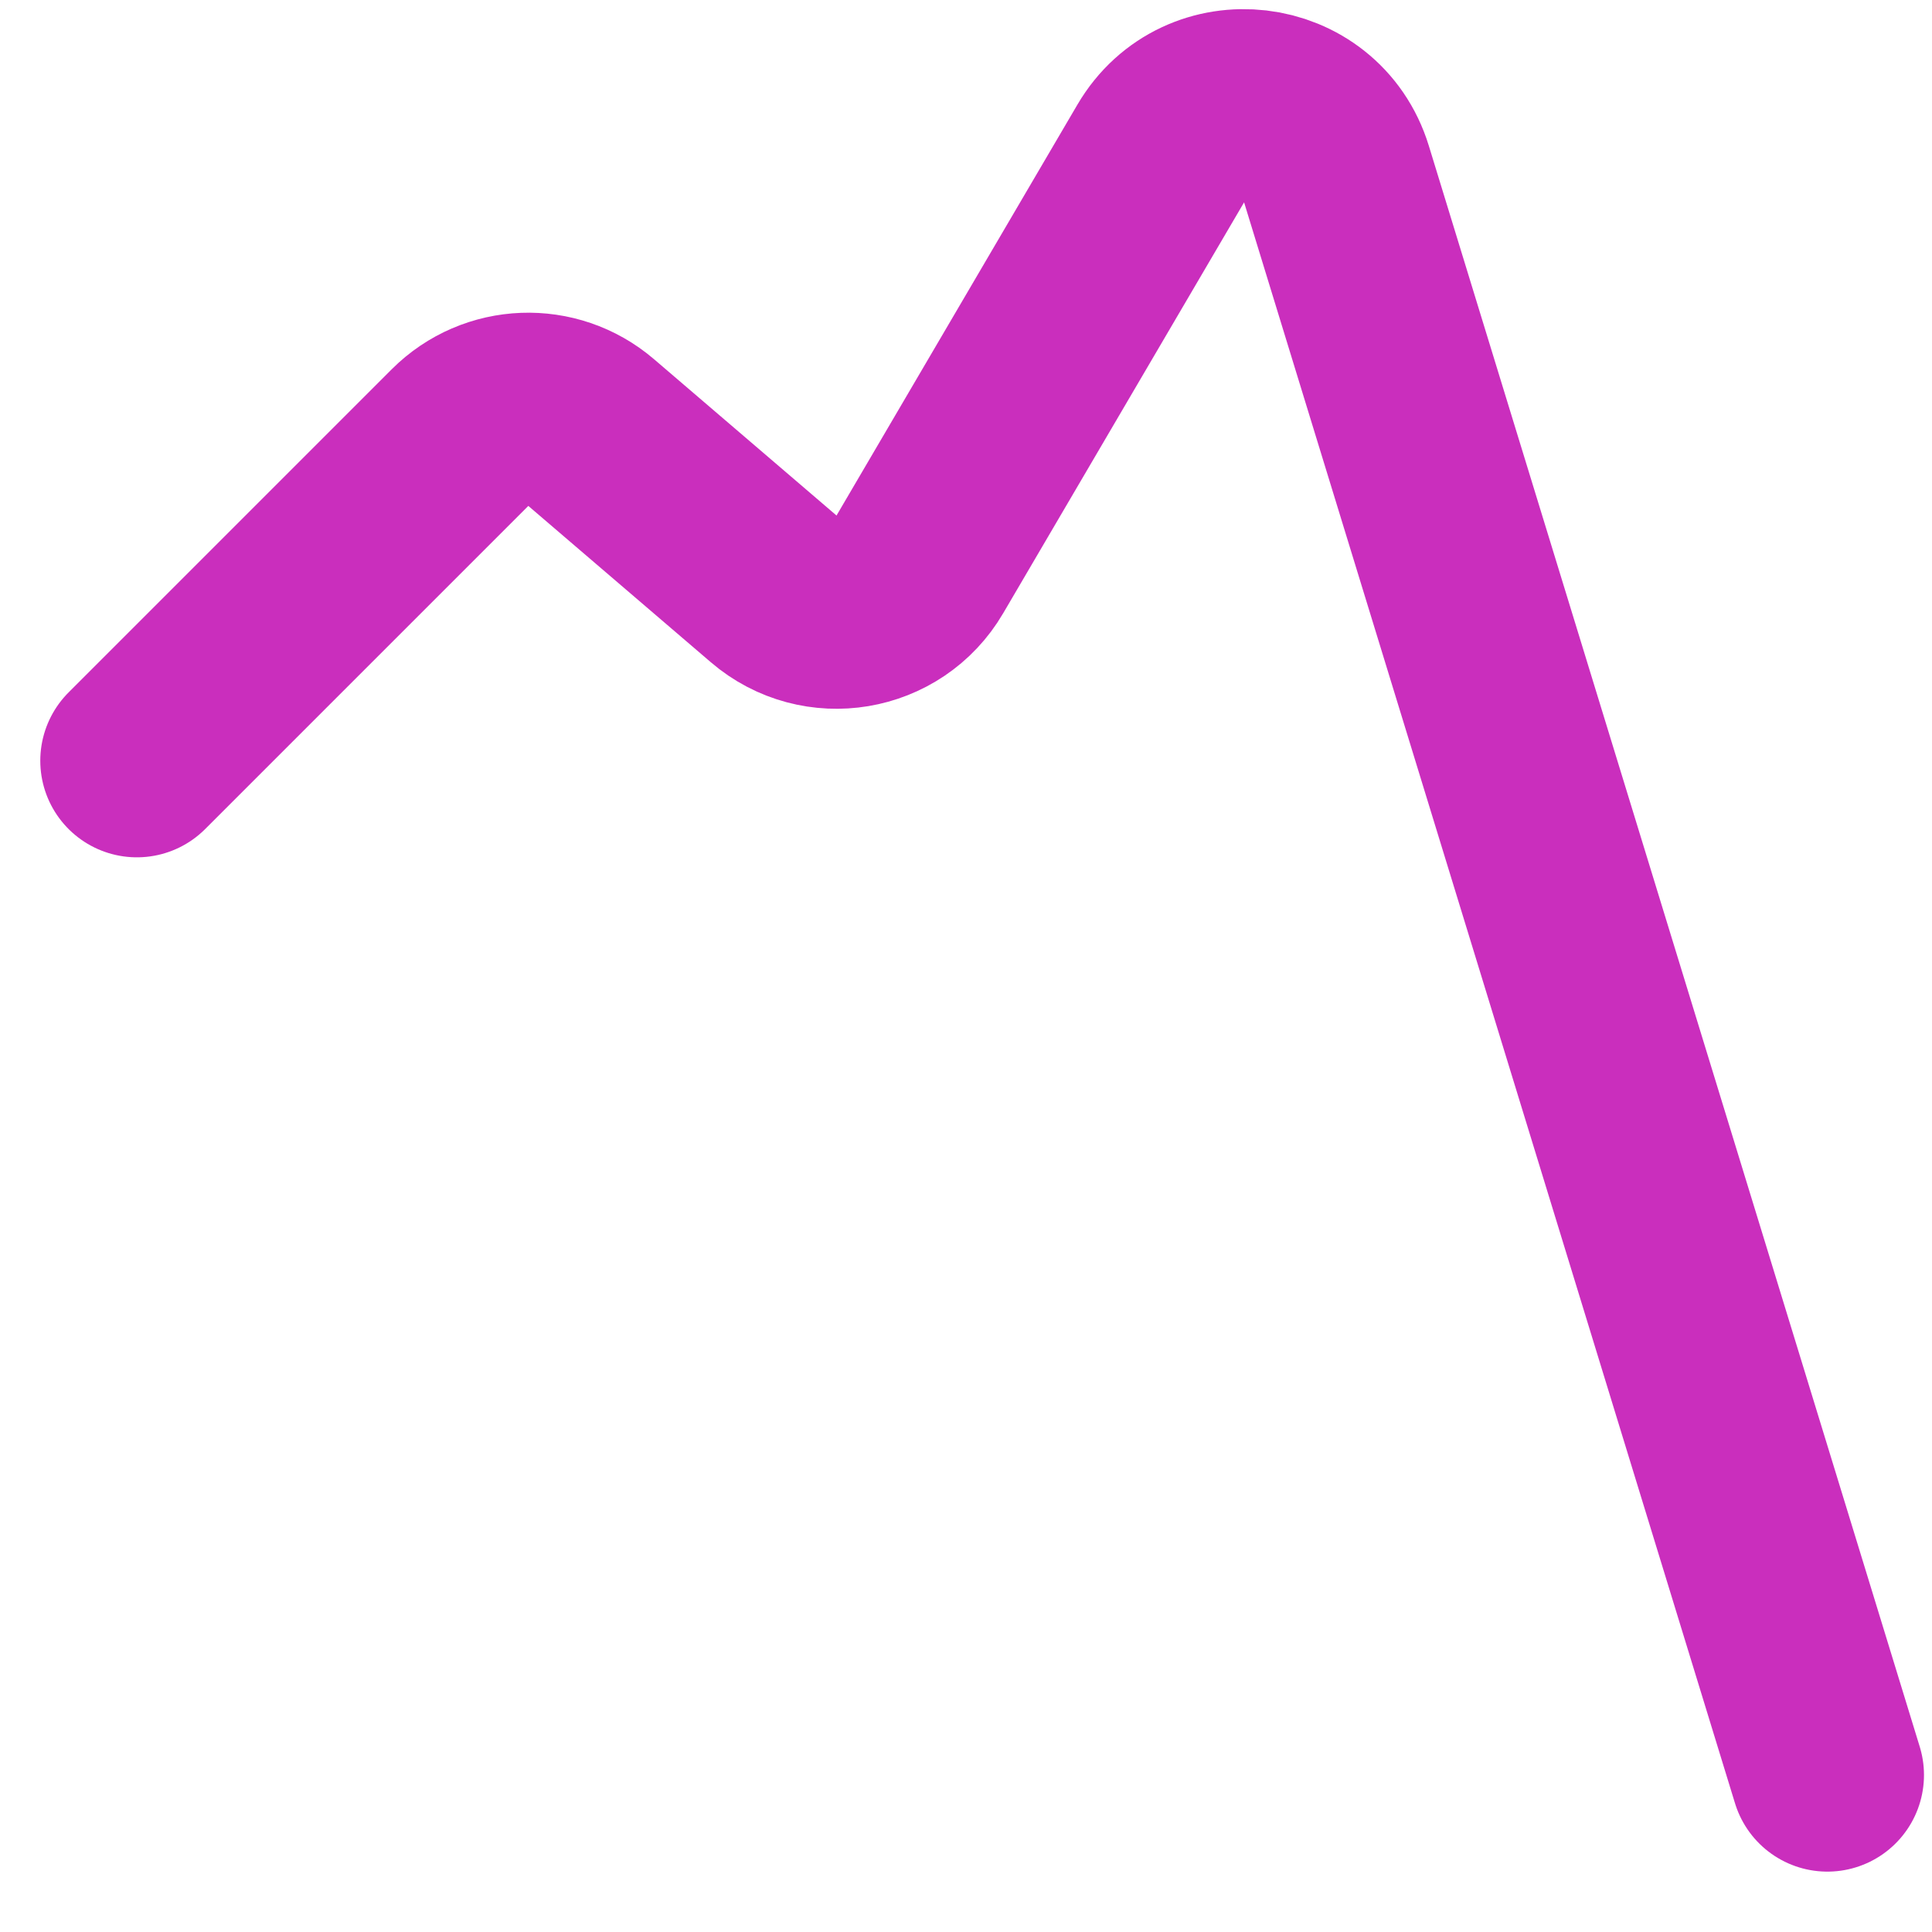<svg width="20" height="20" viewBox="0 0 20 20" fill="none" xmlns="http://www.w3.org/2000/svg">
<path d="M1.417 7.875L4.762 4.53C5.132 4.16 5.723 4.138 6.12 4.478L8.009 6.096C8.482 6.502 9.207 6.381 9.522 5.843L12.016 1.589C12.456 0.838 13.579 0.969 13.835 1.802L18.917 18.375" stroke="#CA2EBD" stroke-width="2" stroke-linecap="round"/>
</svg>
